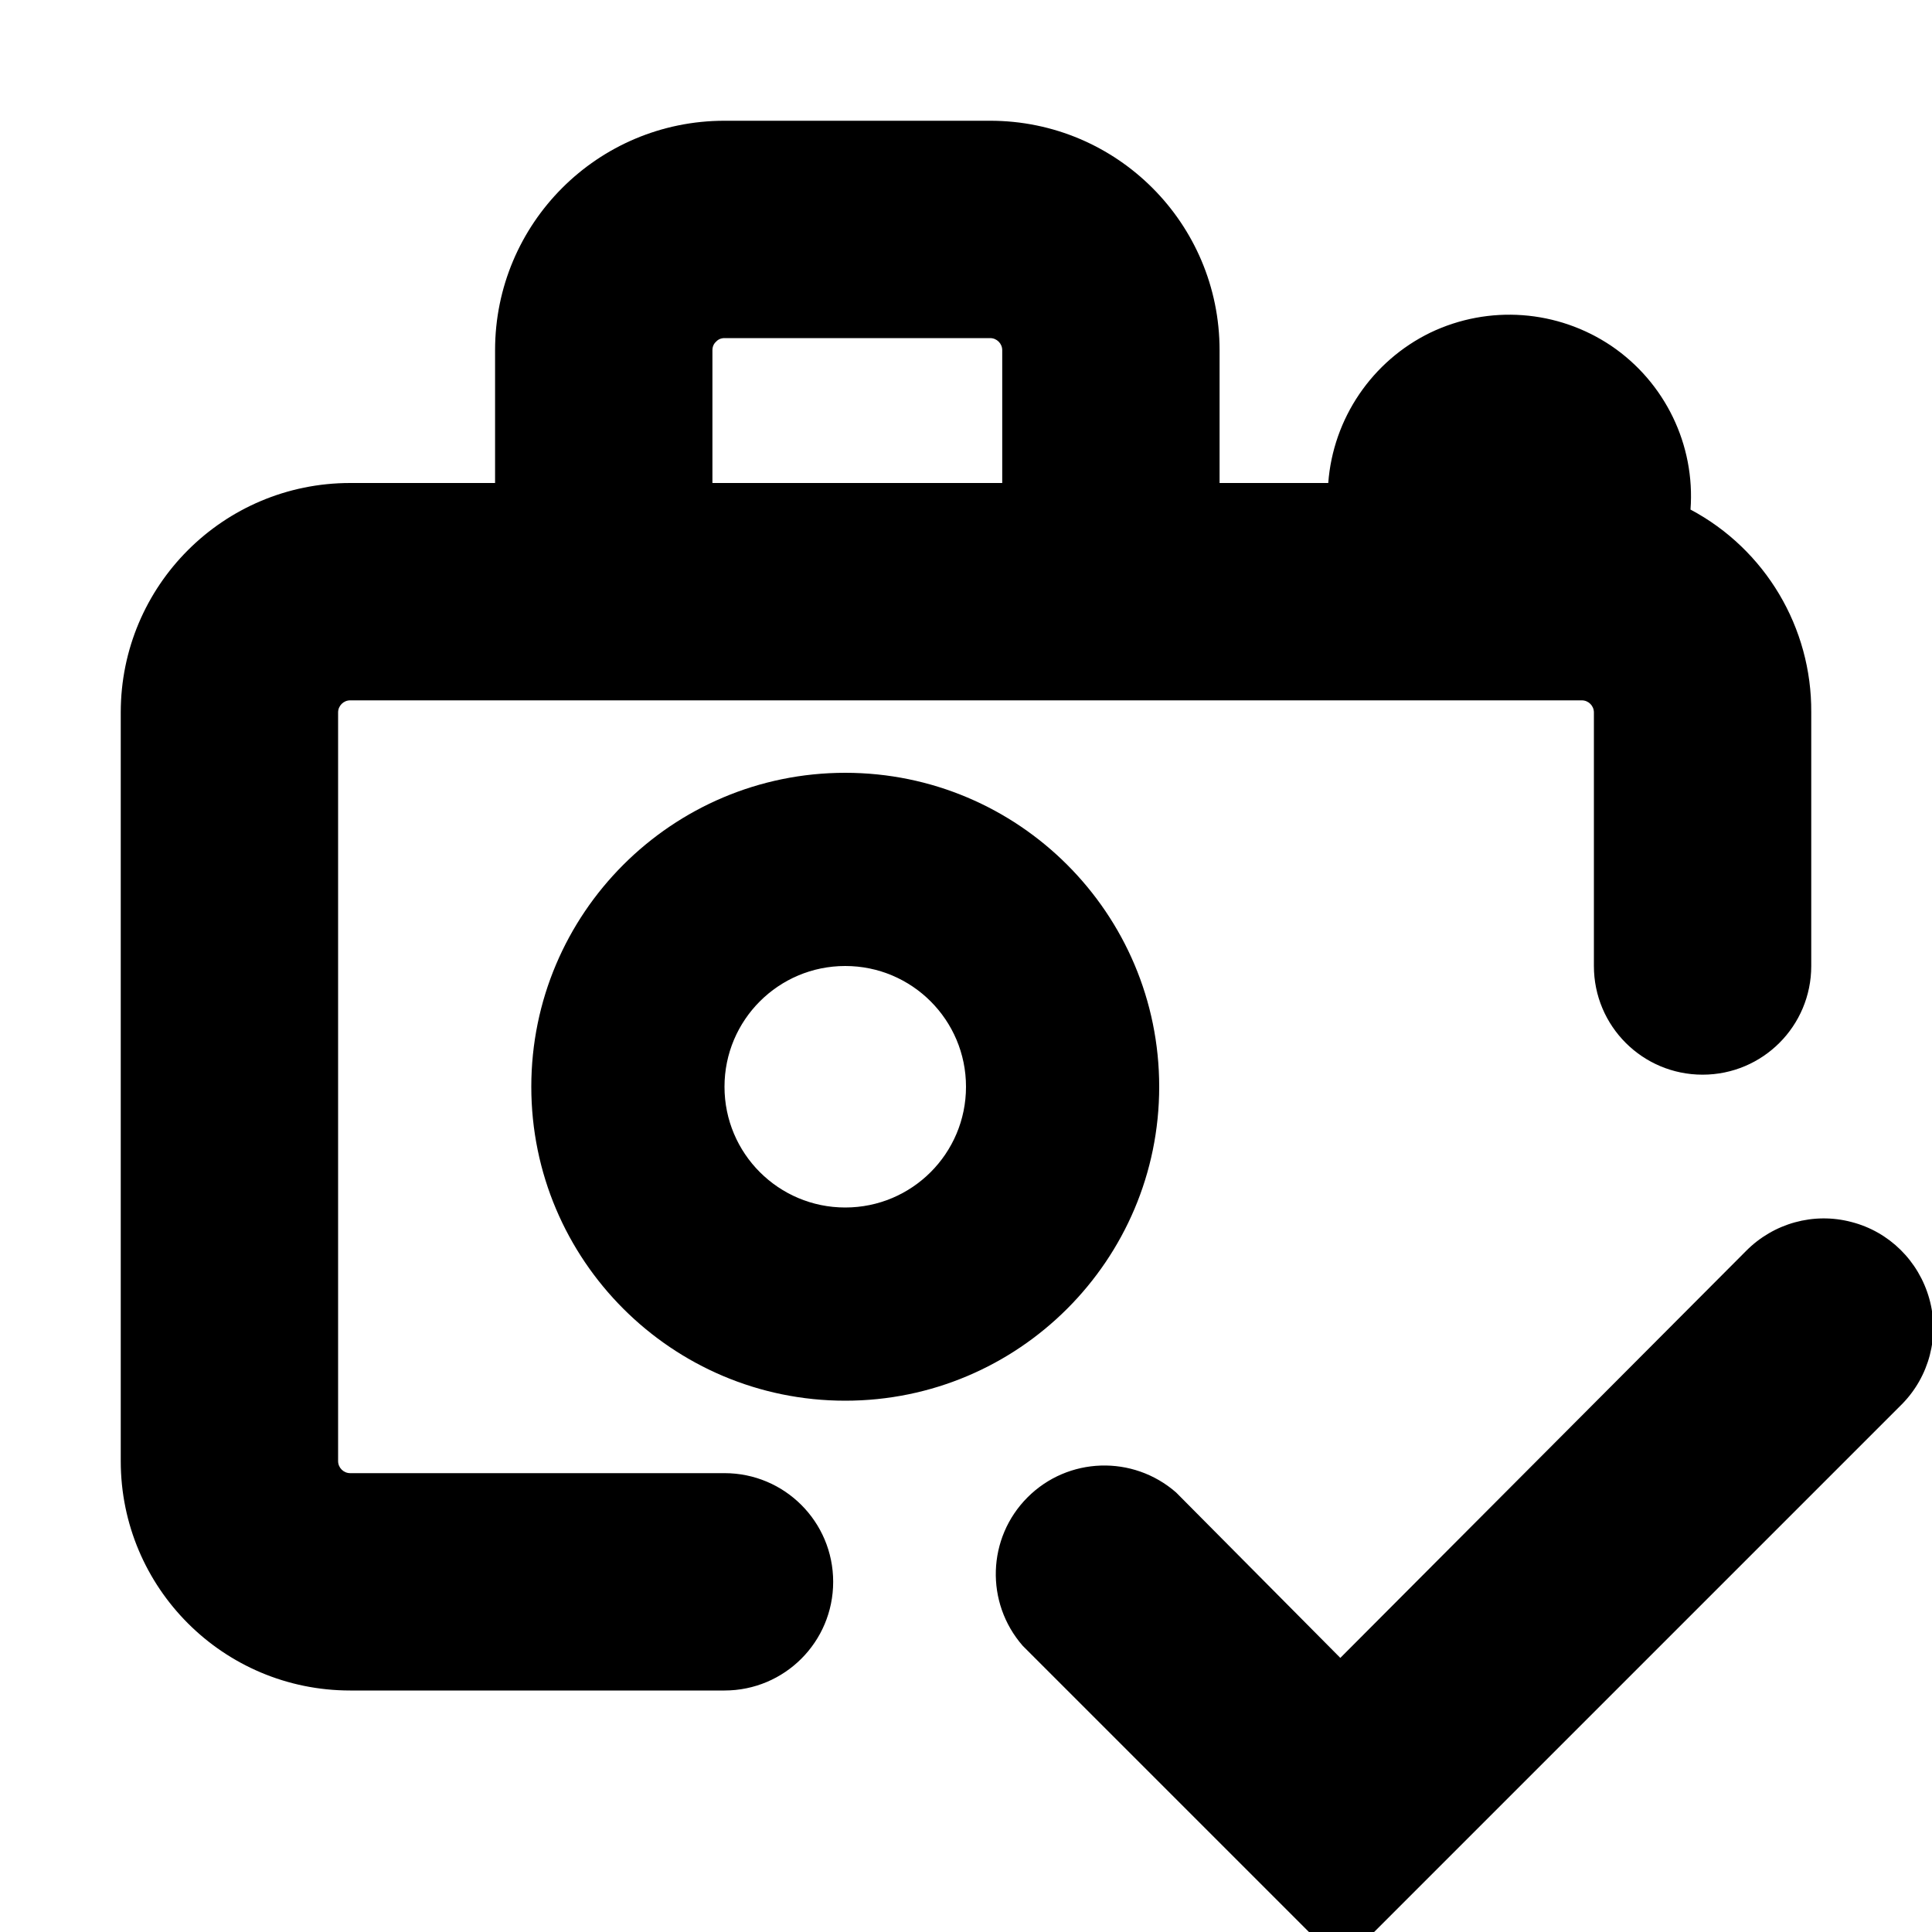 <?xml version="1.0"?><svg xmlns="http://www.w3.org/2000/svg" width="640" height="640" viewBox="0 0 640 640"><path d="m578.4 414.4l-134.4 134.8-54.4-54.8c-14.3-12.5-35.8-11.8-49.2 1.6-13.4 13.4-14.1 34.9-1.6 49.2l105.6 105.6 185.6-185.6c9.1-9.2 12.6-22.6 9.1-35-3.5-12.5-13.3-22.2-25.8-25.4-12.5-3.3-25.8 0.4-34.9 9.6z m-462.4 145.6h124c19.9 0 36-16.1 36-36s-16.1-36-36-36h-124c-2.2 0-4-1.8-4-4v-248c0-2.2 1.8-4 4-4h408c2.2 0 4 1.8 4 4v84c0 19.9 16.1 36 36 36s36-16.1 36-36v-84c0.2-28.1-15.2-54-40-67.2 1.6-21.4-8.4-42.1-26.2-54.2-17.8-12-40.6-13.7-60-4.4-19.3 9.4-32.2 28.4-33.8 49.8h-36v-44c0-42-34-76-76-76h-88c-42 0-76 34-76 76v44h-48c-42 0-76 34-76 76v248c0 42 34 76 76 76z m120-444c0-1.1 0.4-2.1 1.2-2.8 0.7-0.8 1.7-1.2 2.8-1.2h88c2.2 0 4 1.8 4 4v44h-96v-44z m-60 244c0 57.4 46.6 104 104 104 57.4 0 104-46.6 104-104 0-57.4-46.6-104-104-104-57.4 0-104 46.6-104 104z m144 0c0 22.1-17.9 40-40 40s-40-17.9-40-40 17.9-40 40-40 40 17.9 40 40z"></path></svg>